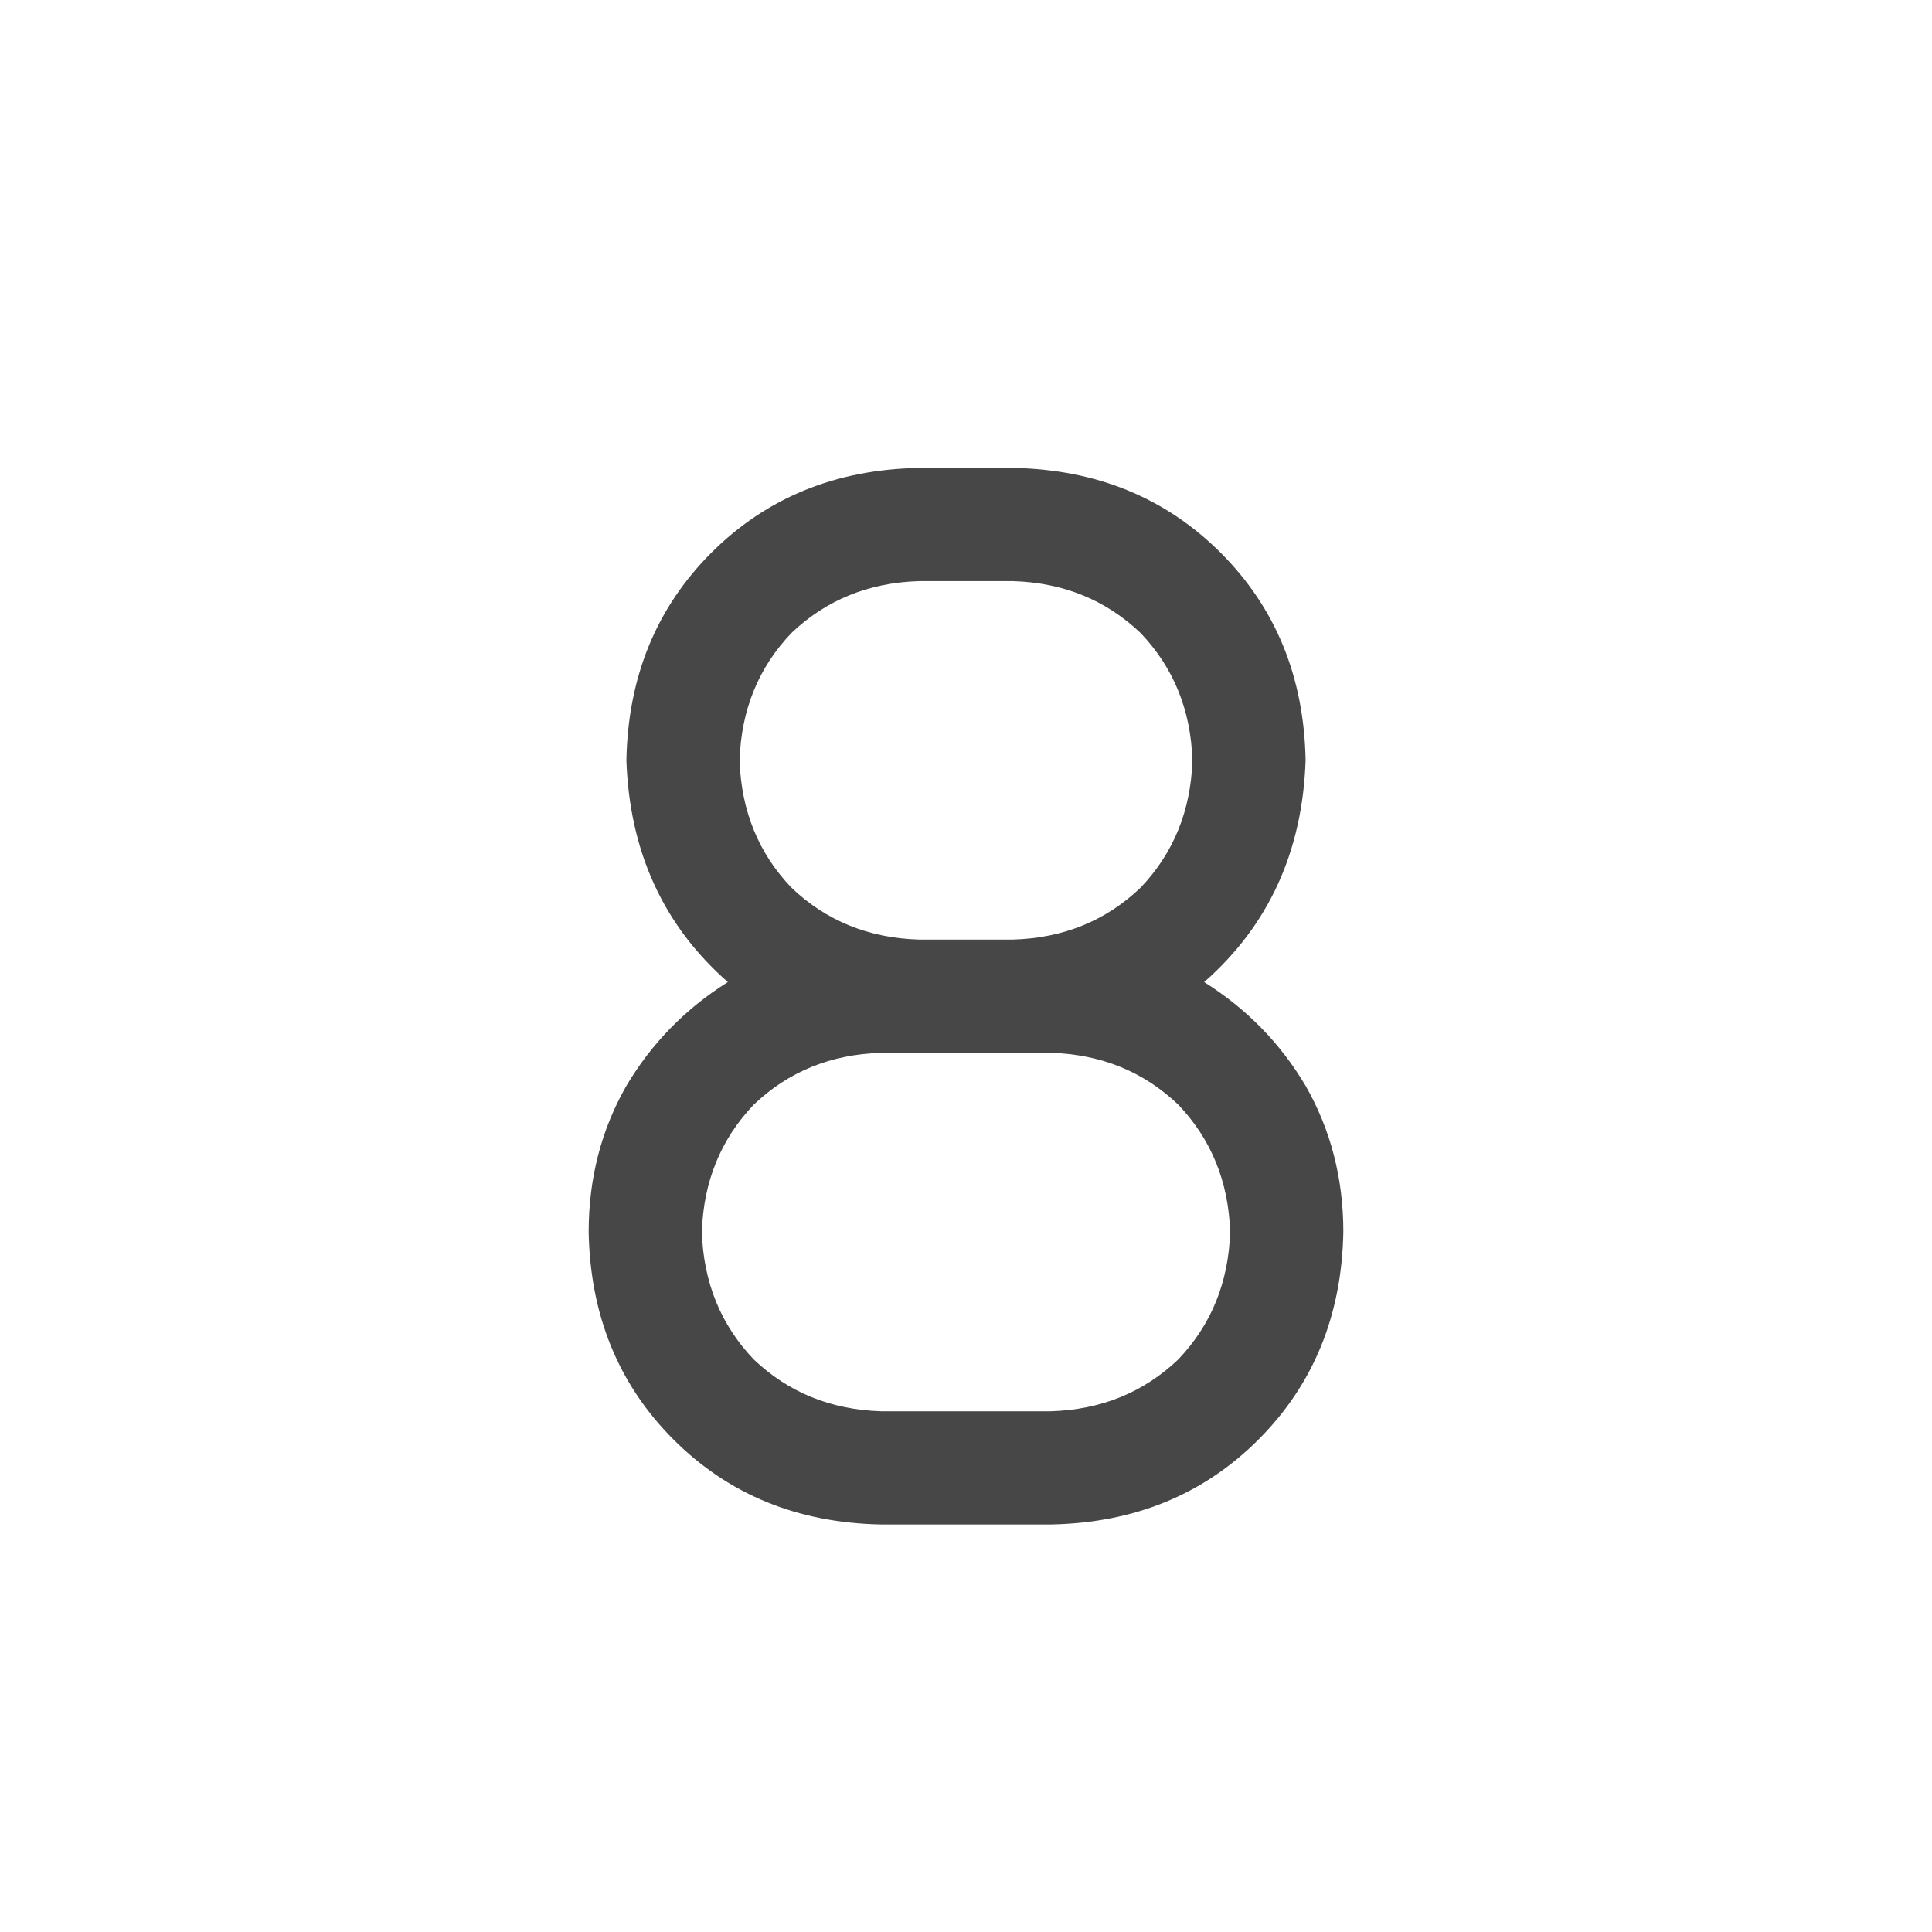<svg width="32" height="32" viewBox="0 0 32 32" fill="none" xmlns="http://www.w3.org/2000/svg">
<g id="standalone / md / eight-md / bold">
<path id="icon" d="M21.625 12.594C21.573 14.104 21.013 15.328 19.945 16.266C20.648 16.708 21.208 17.281 21.625 17.984C22.042 18.713 22.25 19.521 22.25 20.406C22.224 21.787 21.755 22.932 20.844 23.844C19.932 24.755 18.787 25.224 17.406 25.25H14.594C13.213 25.224 12.068 24.755 11.156 23.844C10.245 22.932 9.776 21.787 9.75 20.406C9.75 19.521 9.958 18.713 10.375 17.984C10.792 17.281 11.352 16.708 12.055 16.266C10.987 15.328 10.427 14.104 10.375 12.594C10.401 11.213 10.87 10.068 11.781 9.156C12.693 8.245 13.838 7.776 15.219 7.75H16.781C18.162 7.776 19.307 8.245 20.219 9.156C21.13 10.068 21.599 11.213 21.625 12.594ZM16.781 17.438H15.219H14.594C13.76 17.463 13.057 17.75 12.484 18.297C11.938 18.87 11.651 19.573 11.625 20.406C11.651 21.24 11.938 21.943 12.484 22.516C13.057 23.062 13.76 23.349 14.594 23.375H17.406C18.24 23.349 18.943 23.062 19.516 22.516C20.062 21.943 20.349 21.24 20.375 20.406C20.349 19.573 20.062 18.87 19.516 18.297C18.943 17.75 18.24 17.463 17.406 17.438H16.781ZM16.781 15.562C17.615 15.537 18.318 15.25 18.891 14.703C19.438 14.13 19.724 13.427 19.75 12.594C19.724 11.76 19.438 11.057 18.891 10.484C18.318 9.938 17.615 9.651 16.781 9.625H15.219C14.385 9.651 13.682 9.938 13.109 10.484C12.562 11.057 12.276 11.76 12.25 12.594C12.276 13.427 12.562 14.13 13.109 14.703C13.682 15.25 14.385 15.537 15.219 15.562H16.781Z" fill="black" fill-opacity="0.72"/>
</g>
</svg>
